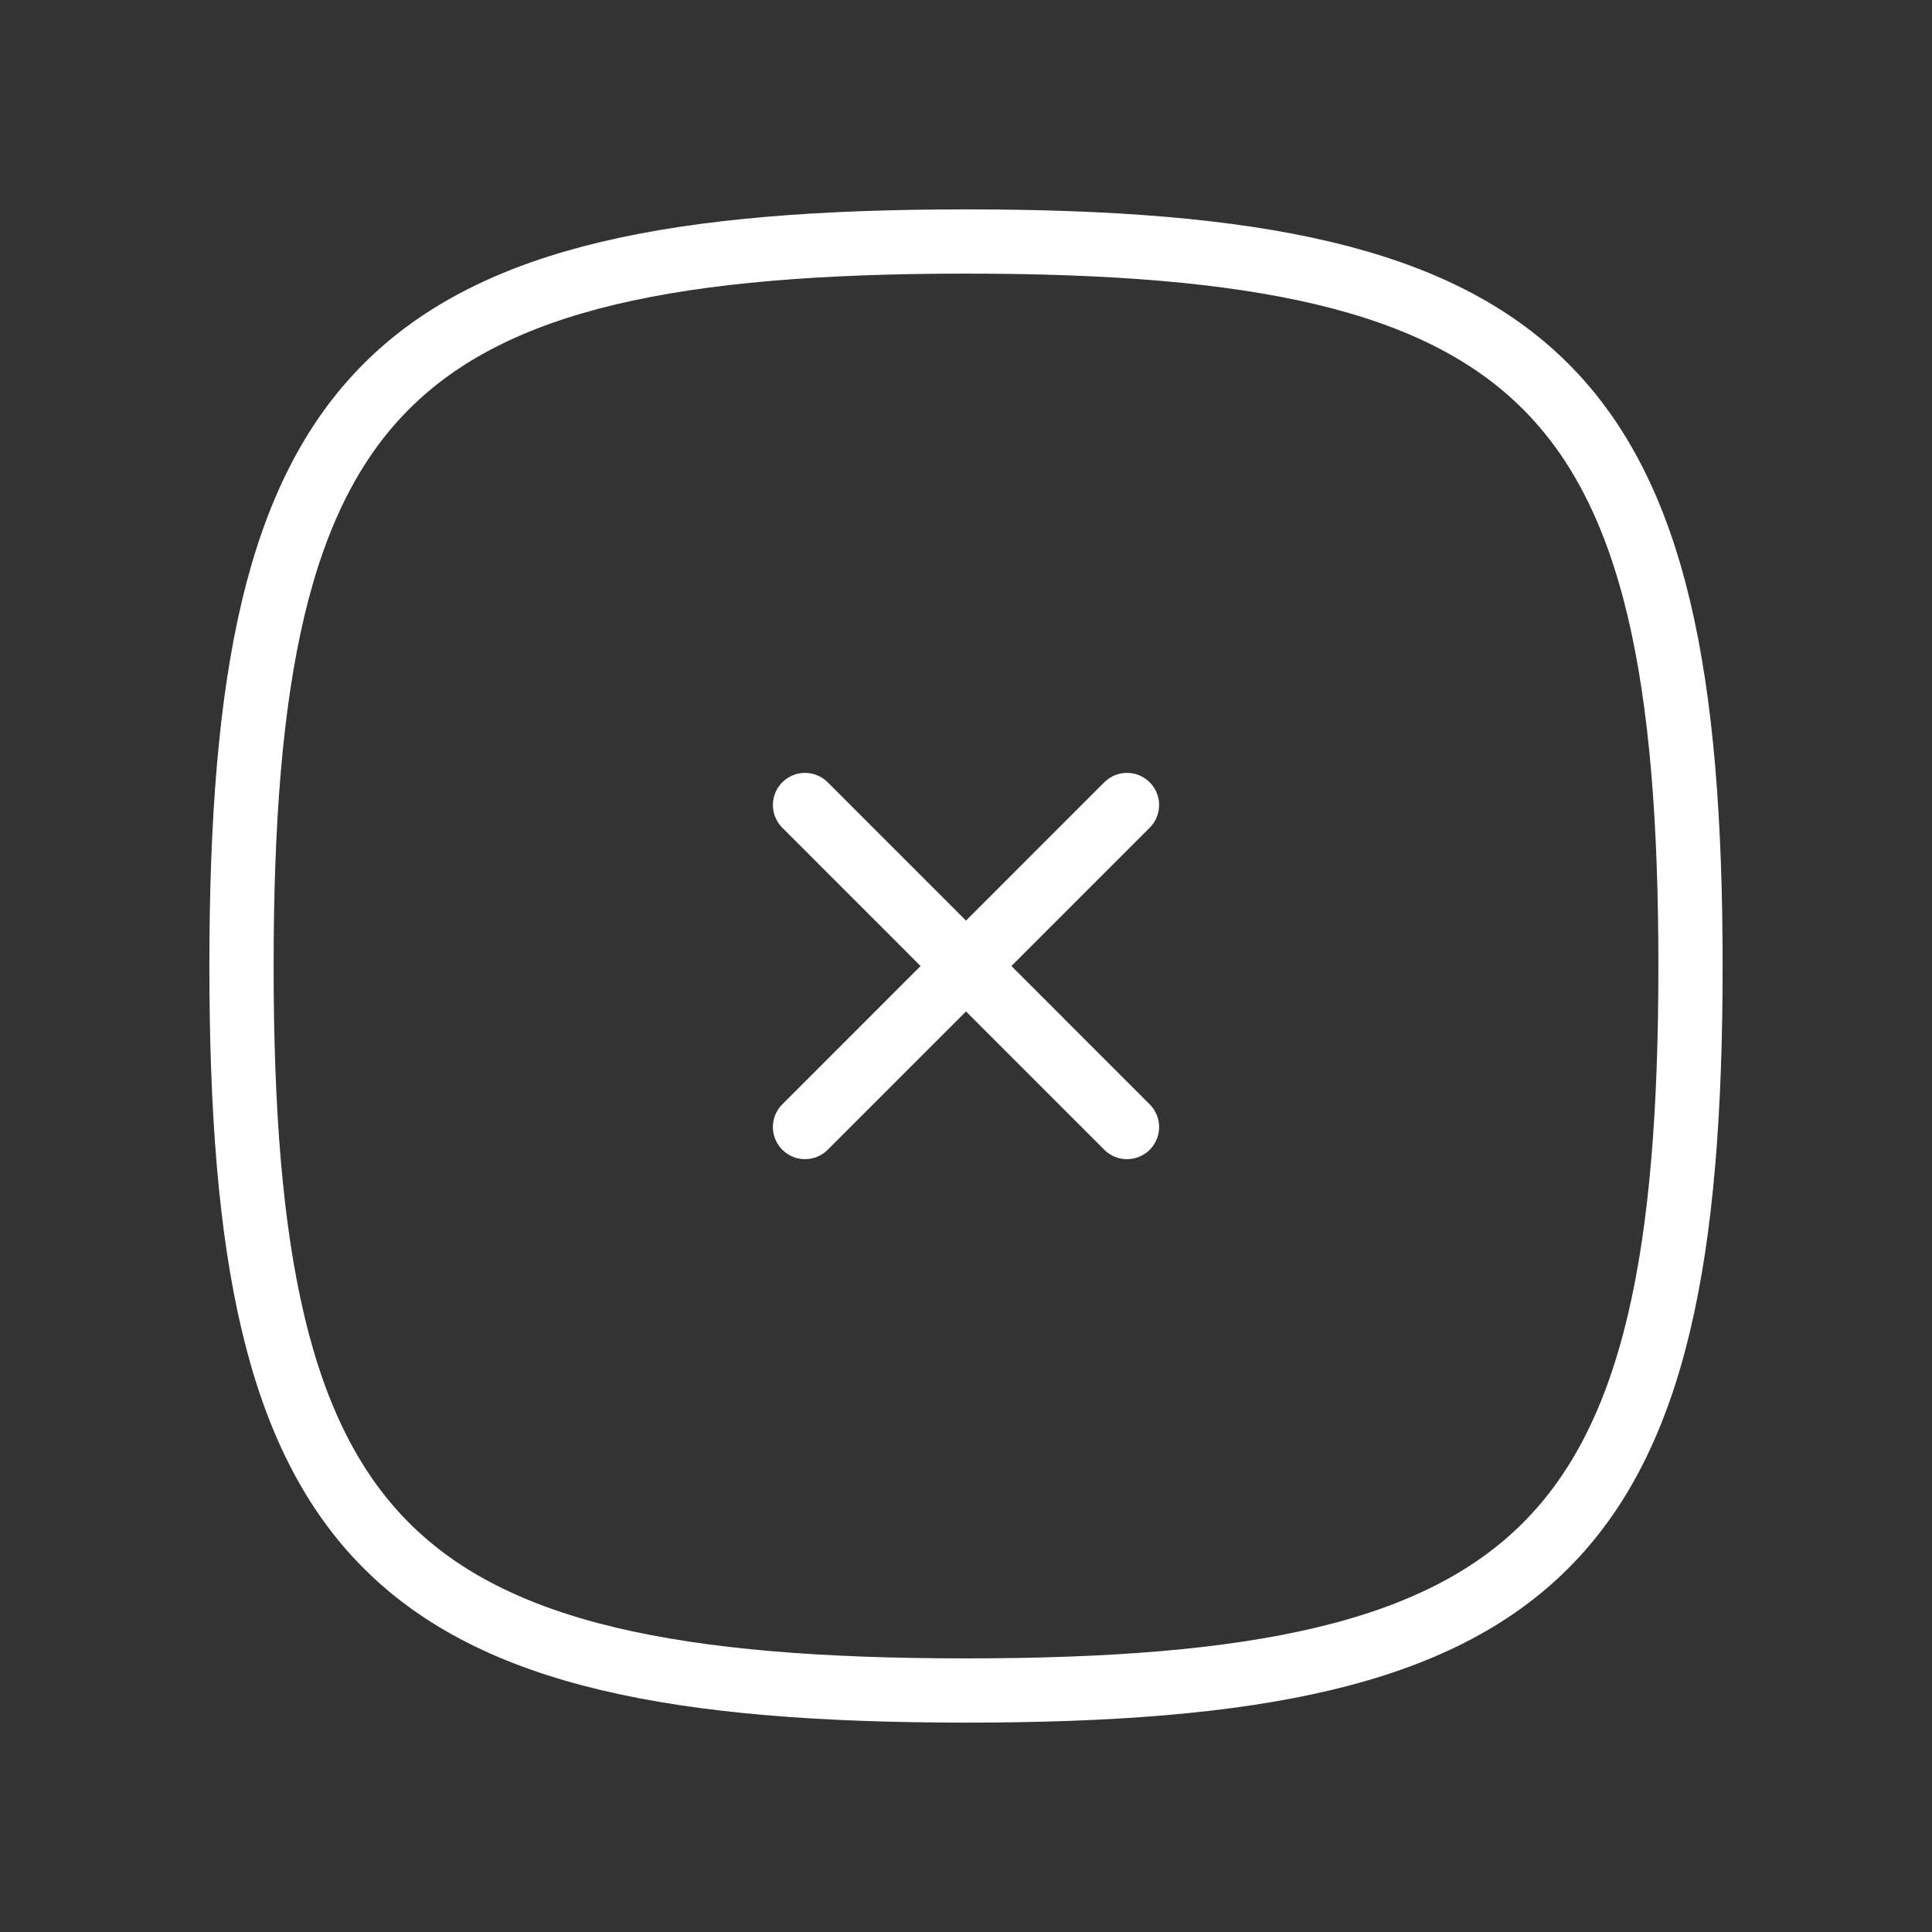 <svg width="40" height="40" viewBox="0 0 40 40" fill="none" xmlns="http://www.w3.org/2000/svg">
<rect x="0" y="0" width="40" height="40" fill="#333333" stroke="none"/>
<g clip-path="url(#clip0_25_8354)">
<path d="M16.667 16.667L23.333 23.334M23.333 16.667L16.667 23.334" stroke="white" stroke-width="1.33" stroke-linecap="round" stroke-linejoin="round"/>
<path d="M20 5C32 5 35 8 35 20C35 32 32 35 20 35C8 35 5 32 5 20C5 8 8 5 20 5Z" stroke="white" stroke-width="1.33" stroke-linecap="round" stroke-linejoin="round"/>
</g>
<defs>
<clipPath id="clip0_25_8354">
<rect width="40" height="40" fill="white"/>
</clipPath>
</defs>
</svg>
